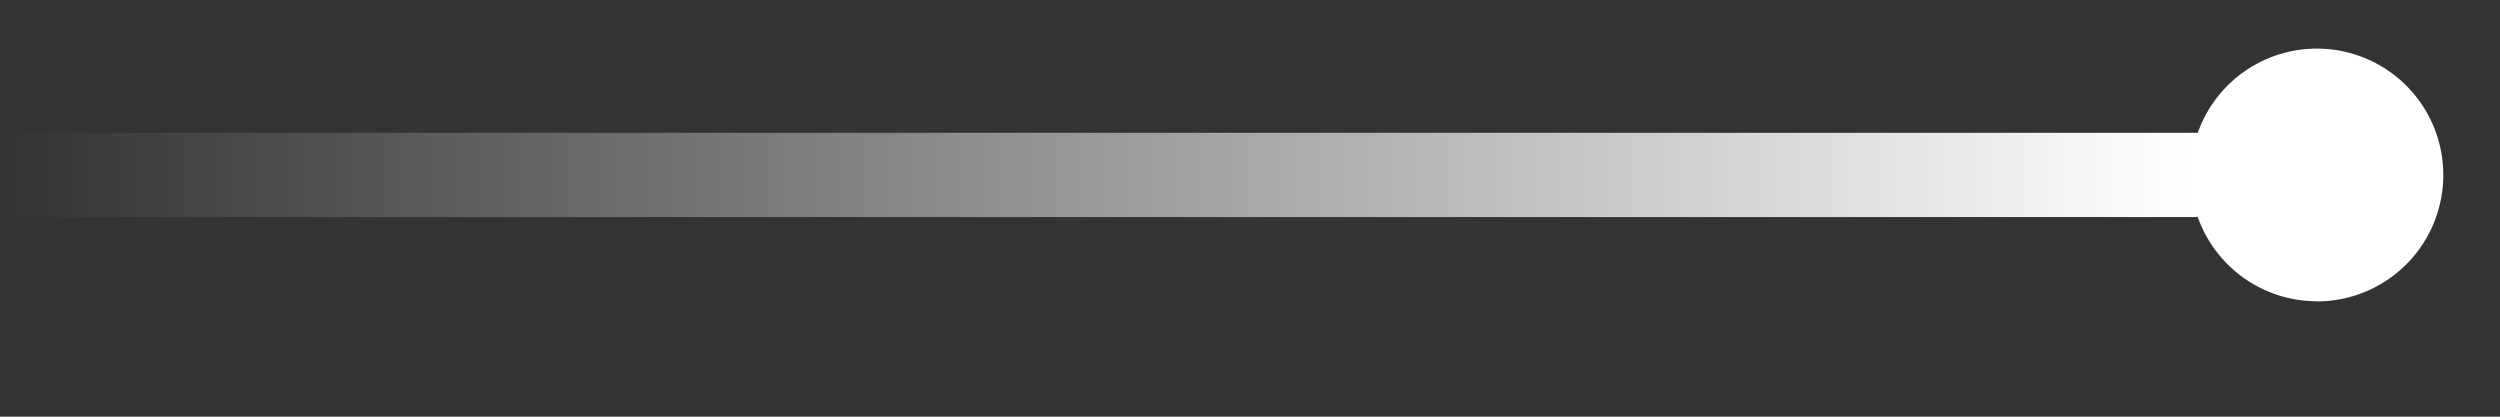 <svg width="18" height="3" viewBox="0 0 18 3" fill="none" xmlns="http://www.w3.org/2000/svg"><rect x="0" y="0" width="18" height="3" fill="#333333" stroke="none"/><path fill-rule="evenodd" clip-rule="evenodd" d="M16.682 2.17a.91.91 0 10-.858-1.214H0v.607h15.824a.91.91 0 00.858.606z" fill="url(#paint0_linear_113_706)"/><defs><linearGradient id="paint0_linear_113_706" x1="15.772" y1=".349" x2="0" y2=".349" gradientUnits="userSpaceOnUse"><stop stop-color="#fff"/><stop offset="1" stop-color="#fff" stop-opacity="0"/></linearGradient></defs></svg>